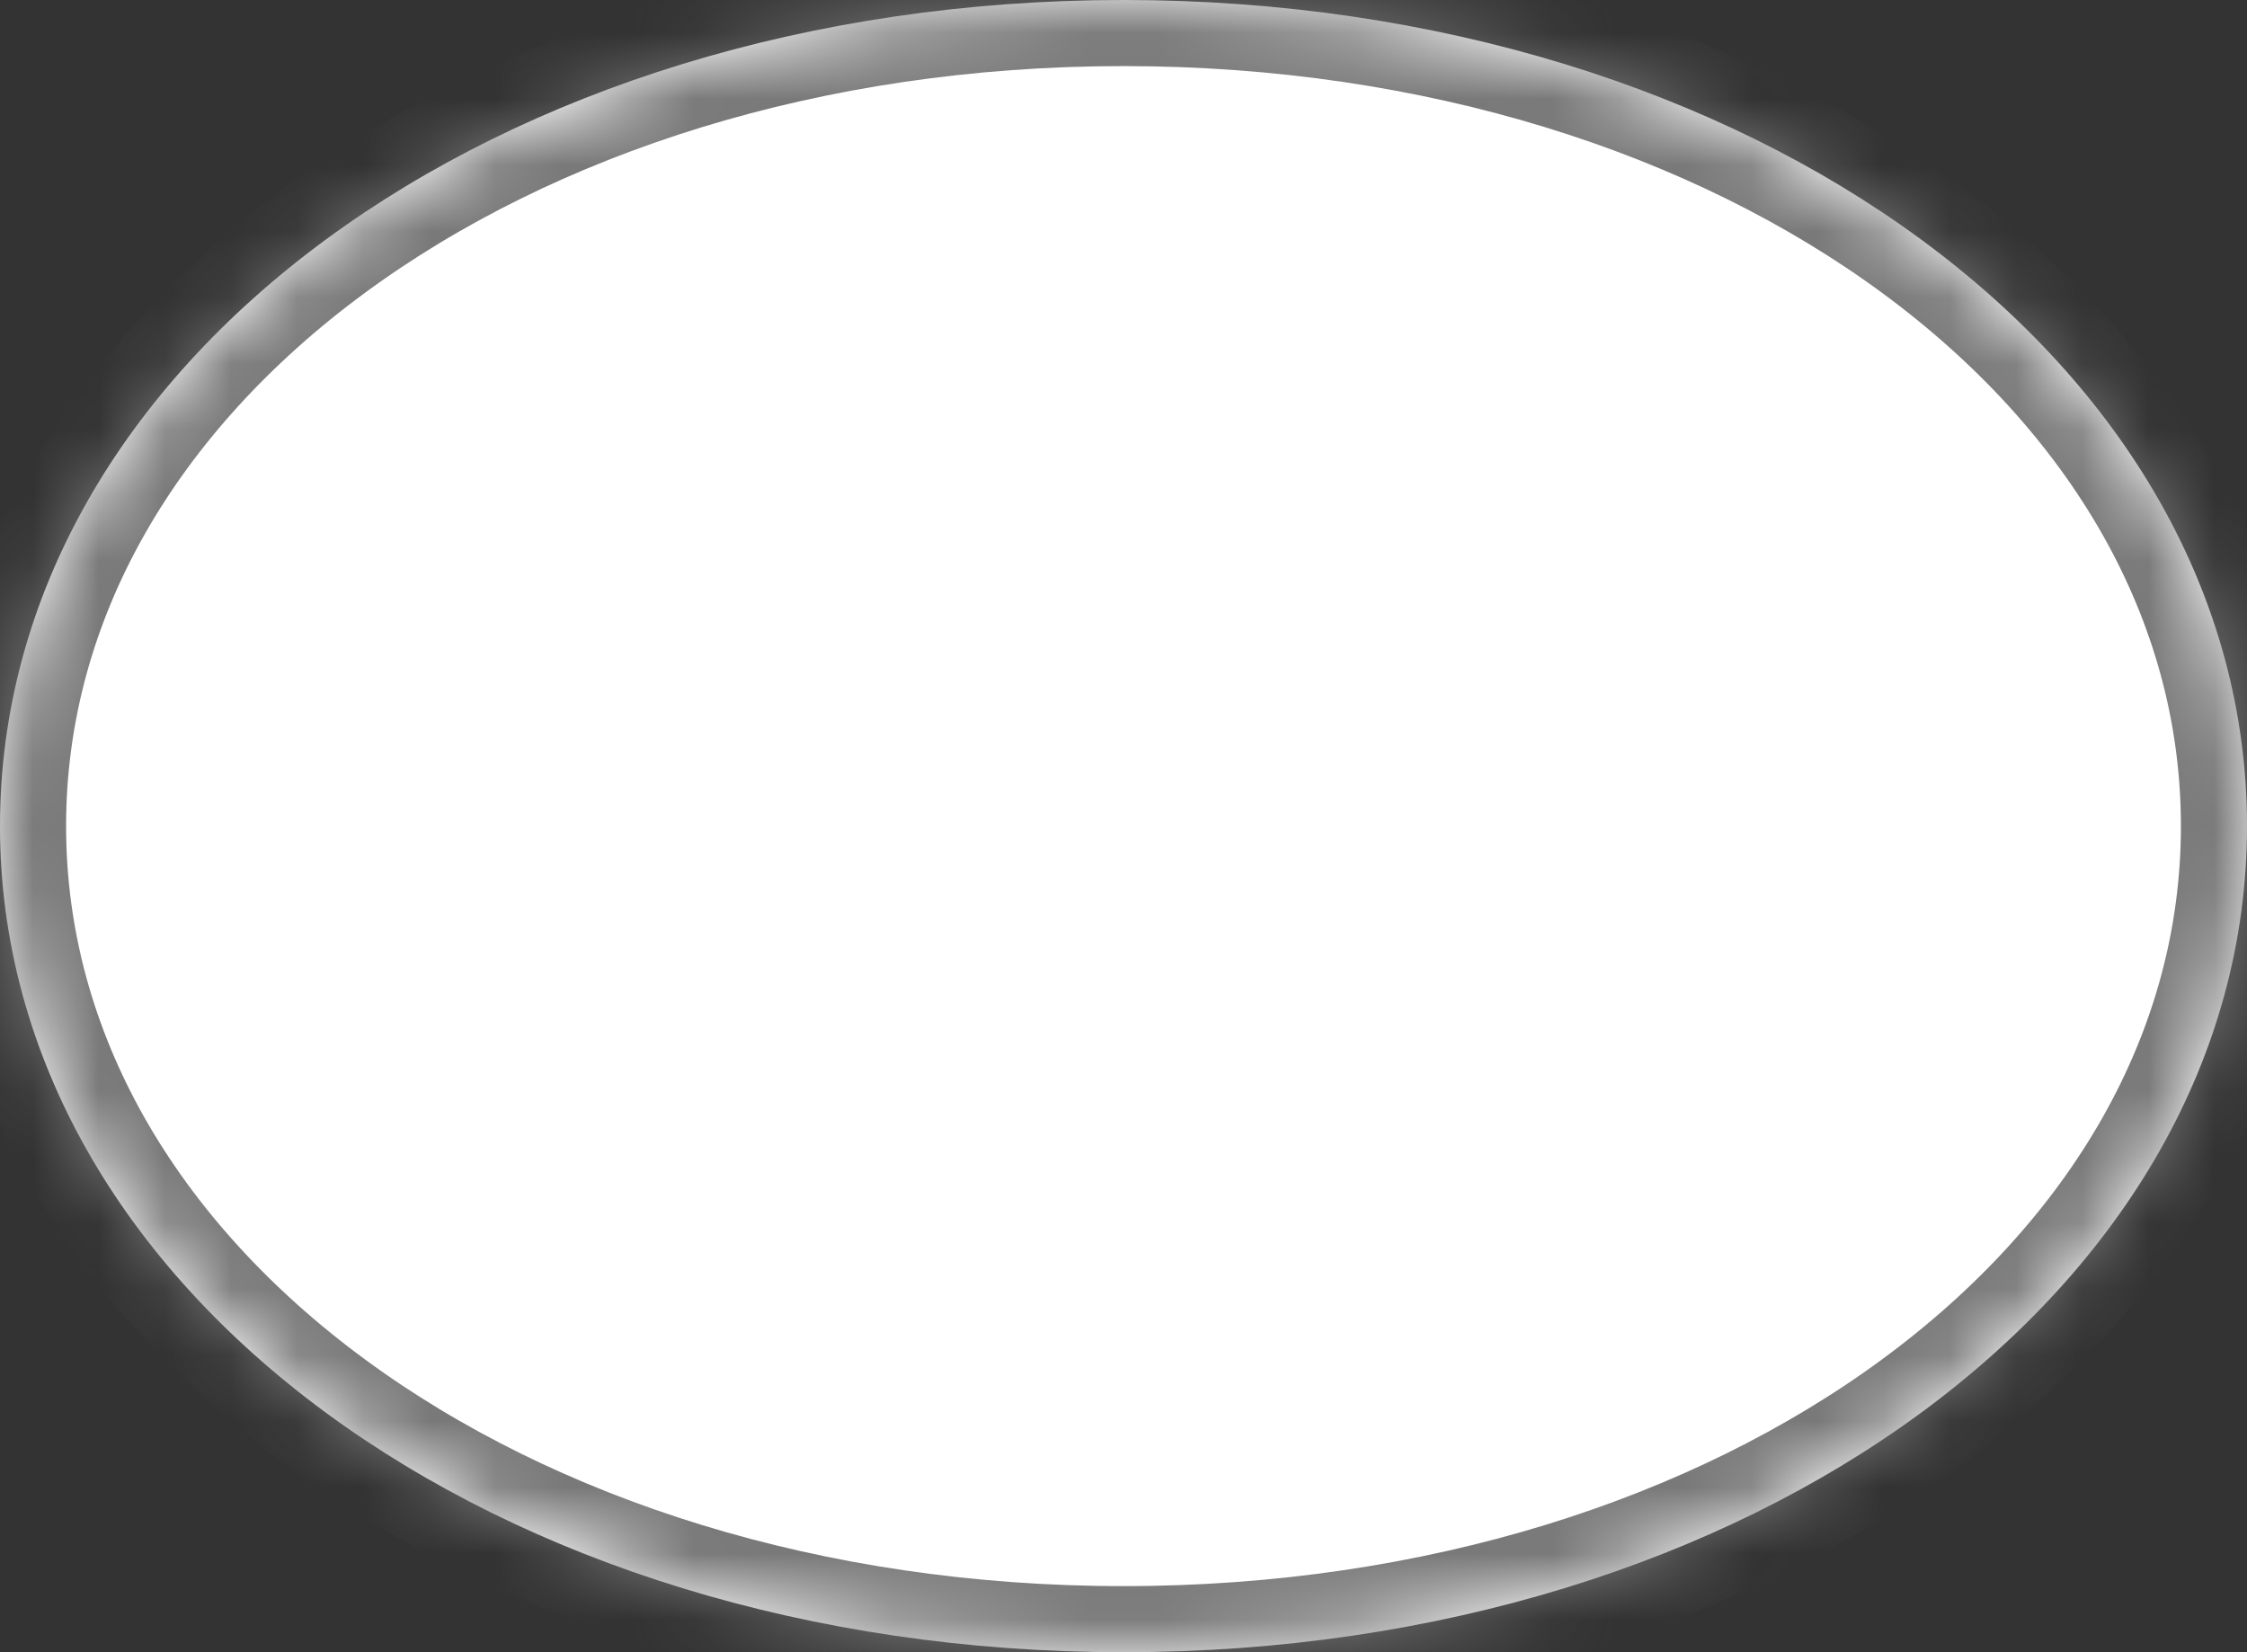 ﻿<?xml version="1.0" encoding="utf-8"?>
<svg version="1.1" xmlns:xlink="http://www.w3.org/1999/xlink" width="34px" height="25px" xmlns="http://www.w3.org/2000/svg">
  <rect width="100%" height="100%" fill="#333333" stroke="none"/>
  <defs>
    <pattern id="BGPattern" patternUnits="userSpaceOnUse" alignment="0 0" imageRepeat="None" />
    <mask fill="white" id="Clip291">
      <path d="M 0 12.5  C 0 5.5  7.48 0  17 0  C 26.52 0  34 5.5  34 12.5  C 34 19.5  26.52 25  17 25  C 7.48 25  0 19.5  0 12.5  Z " fill-rule="evenodd" />
    </mask>
  </defs>
  <g transform="matrix(1 0 0 1 349 -103 )">
    <path d="M 0 12.5  C 0 5.5  7.48 0  17 0  C 26.52 0  34 5.5  34 12.5  C 34 19.5  26.52 25  17 25  C 7.48 25  0 19.5  0 12.5  Z " fill-rule="nonzero" fill="rgba(255, 255, 255, 1)" stroke="none" transform="matrix(1 0 0 1 -349 103 )" class="fill" />
    <path d="M 0 12.5  C 0 5.5  7.48 0  17 0  C 26.52 0  34 5.5  34 12.5  C 34 19.5  26.52 25  17 25  C 7.48 25  0 19.5  0 12.5  Z " stroke-width="2" stroke-dasharray="0" stroke="rgba(121, 121, 121, 1)" fill="none" transform="matrix(1 0 0 1 -349 103 )" class="stroke" mask="url(#Clip291)" />
  </g>
</svg>